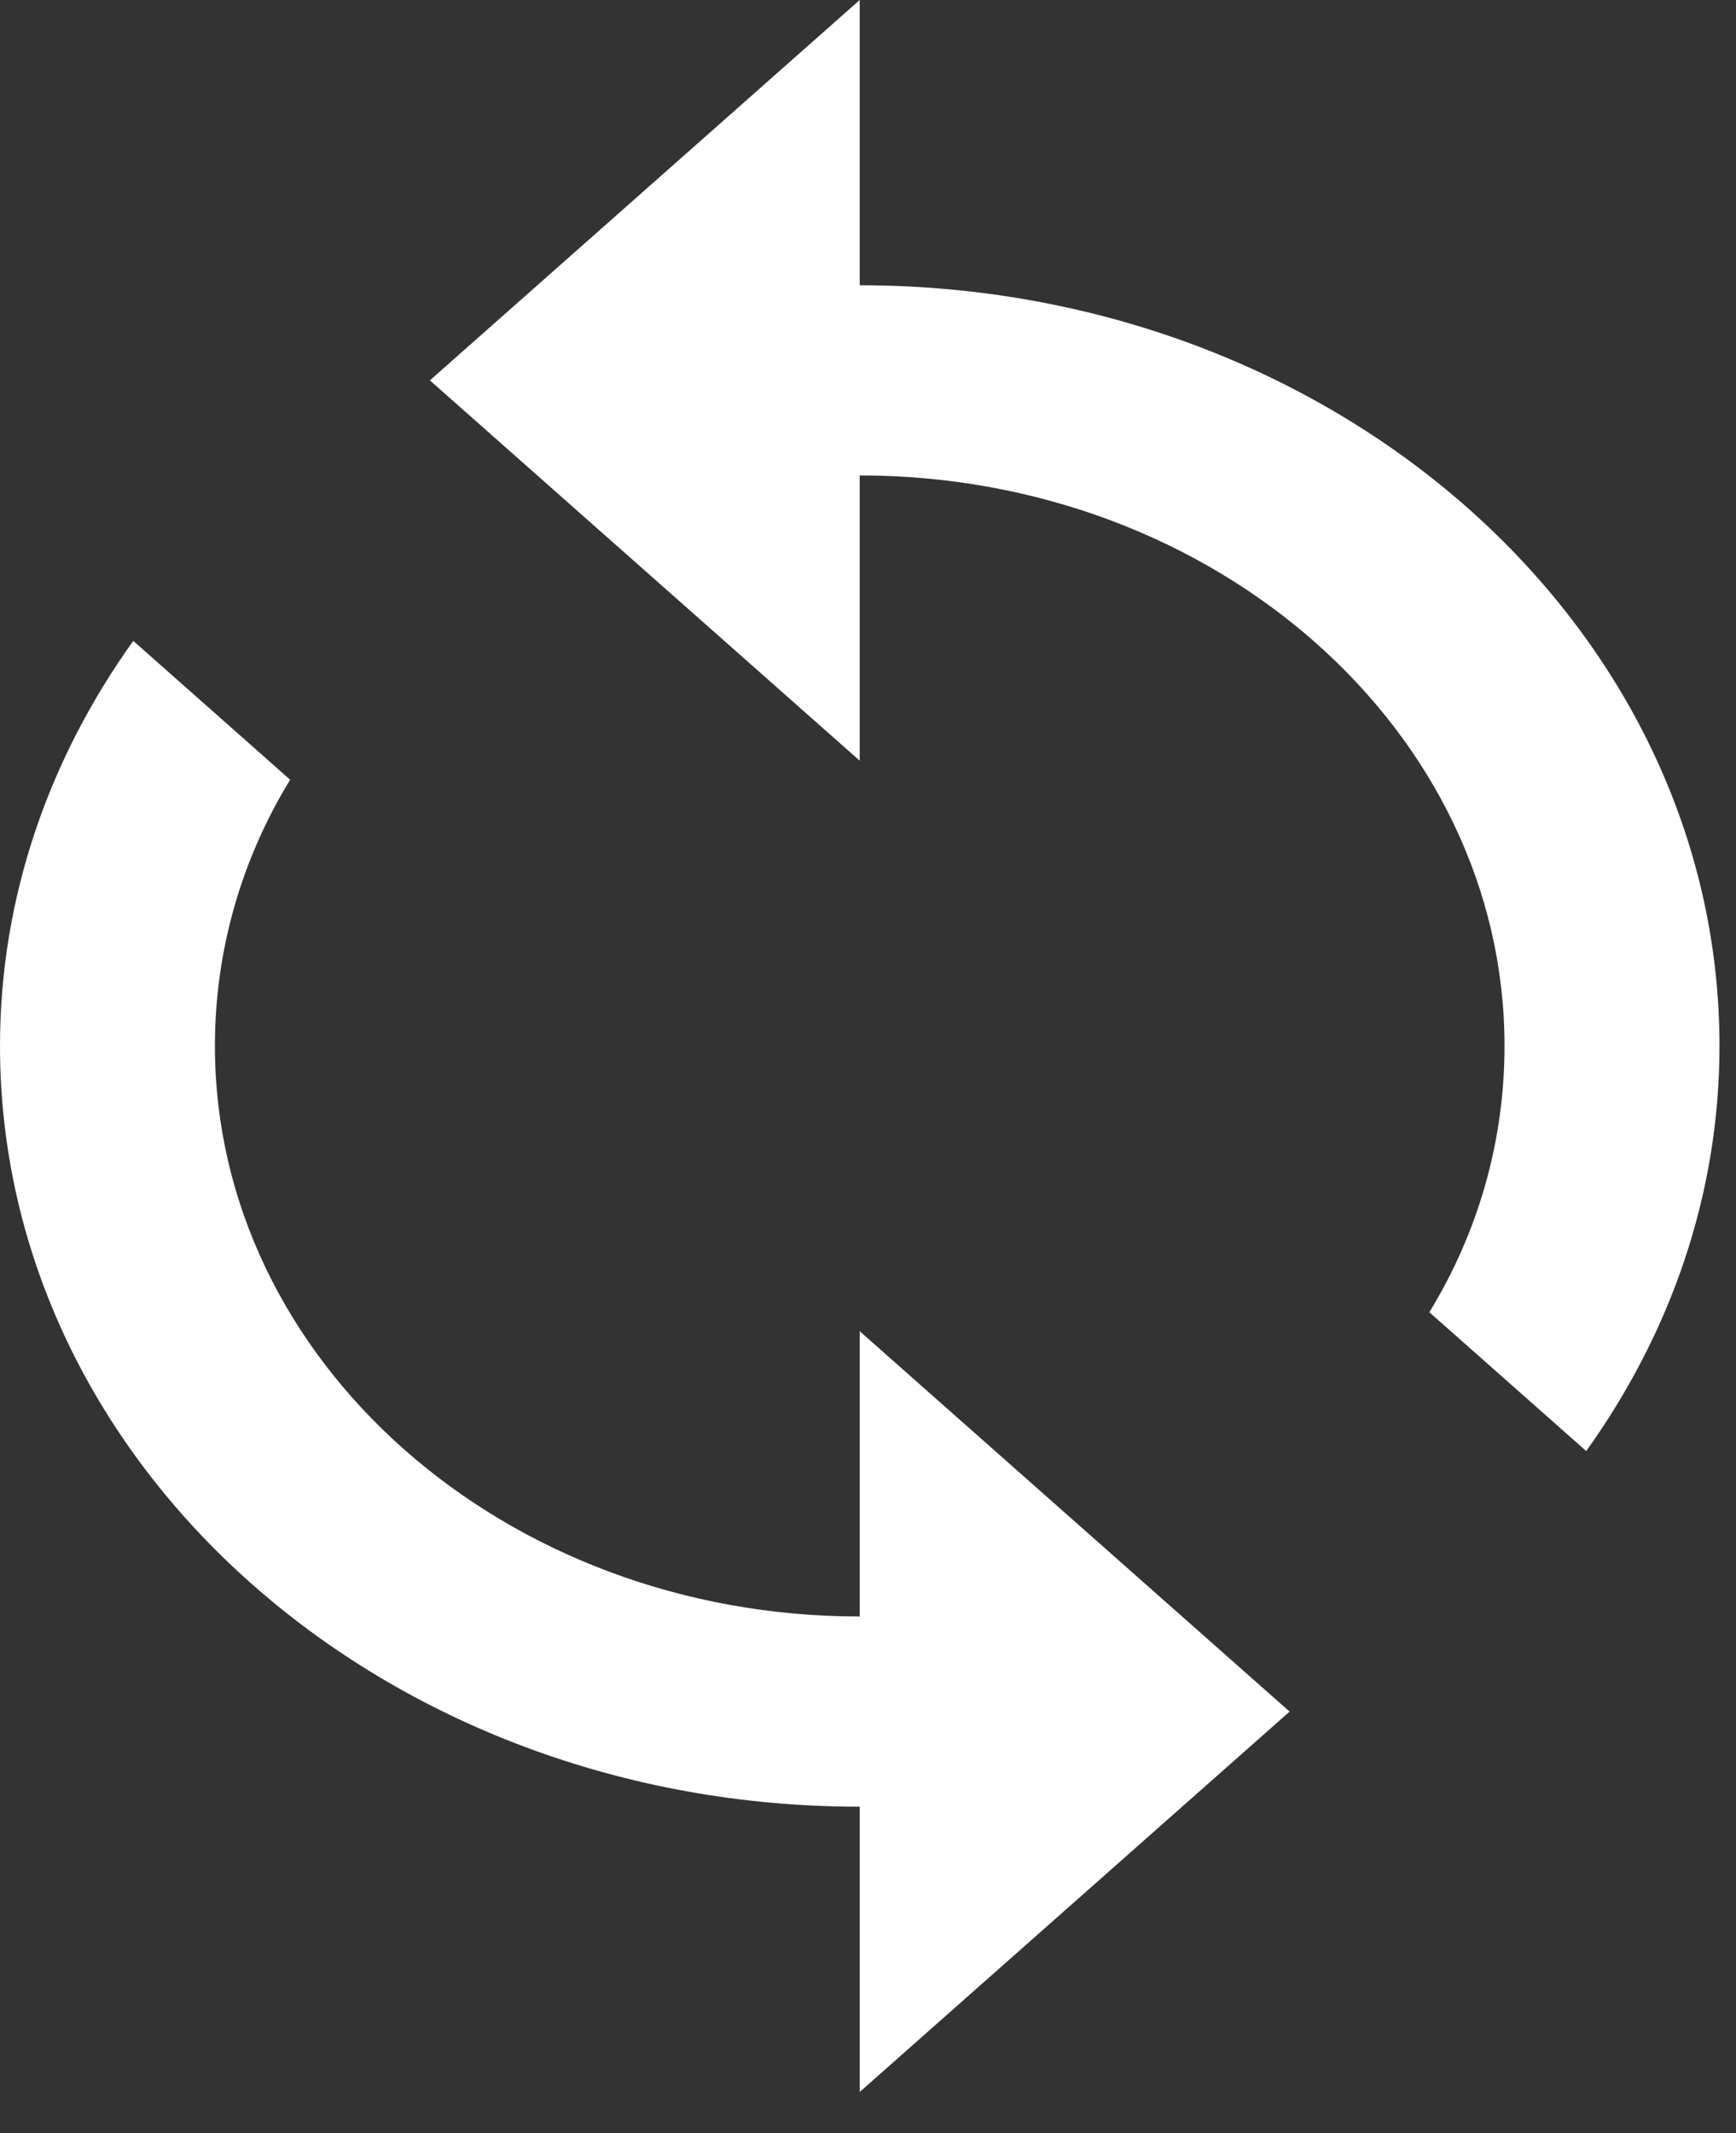 <svg width="35" height="43" viewBox="0 0 35 43" fill="none" xmlns="http://www.w3.org/2000/svg">
<rect x="0" y="0" width="35" height="43" fill="#333333" stroke="none"/>
<path d="M17.333 5.75L17.333 0L8.667 7.667L17.333 15.333L17.333 9.583C24.505 9.583 30.333 14.739 30.333 21.083C30.333 23.019 29.792 24.859 28.817 26.45L31.98 29.248C33.67 26.891 34.667 24.093 34.667 21.083C34.667 12.612 26.91 5.75 17.333 5.75ZM17.333 32.583C10.162 32.583 4.333 27.427 4.333 21.083C4.333 19.148 4.875 17.308 5.85 15.717L2.687 12.918C0.997 15.276 7.15827e-08 18.074 8.35005e-08 21.083C1.17053e-07 29.555 7.757 36.417 17.333 36.417L17.333 42.167L26 34.5L17.333 26.833L17.333 32.583Z" fill="white"/>
</svg>
